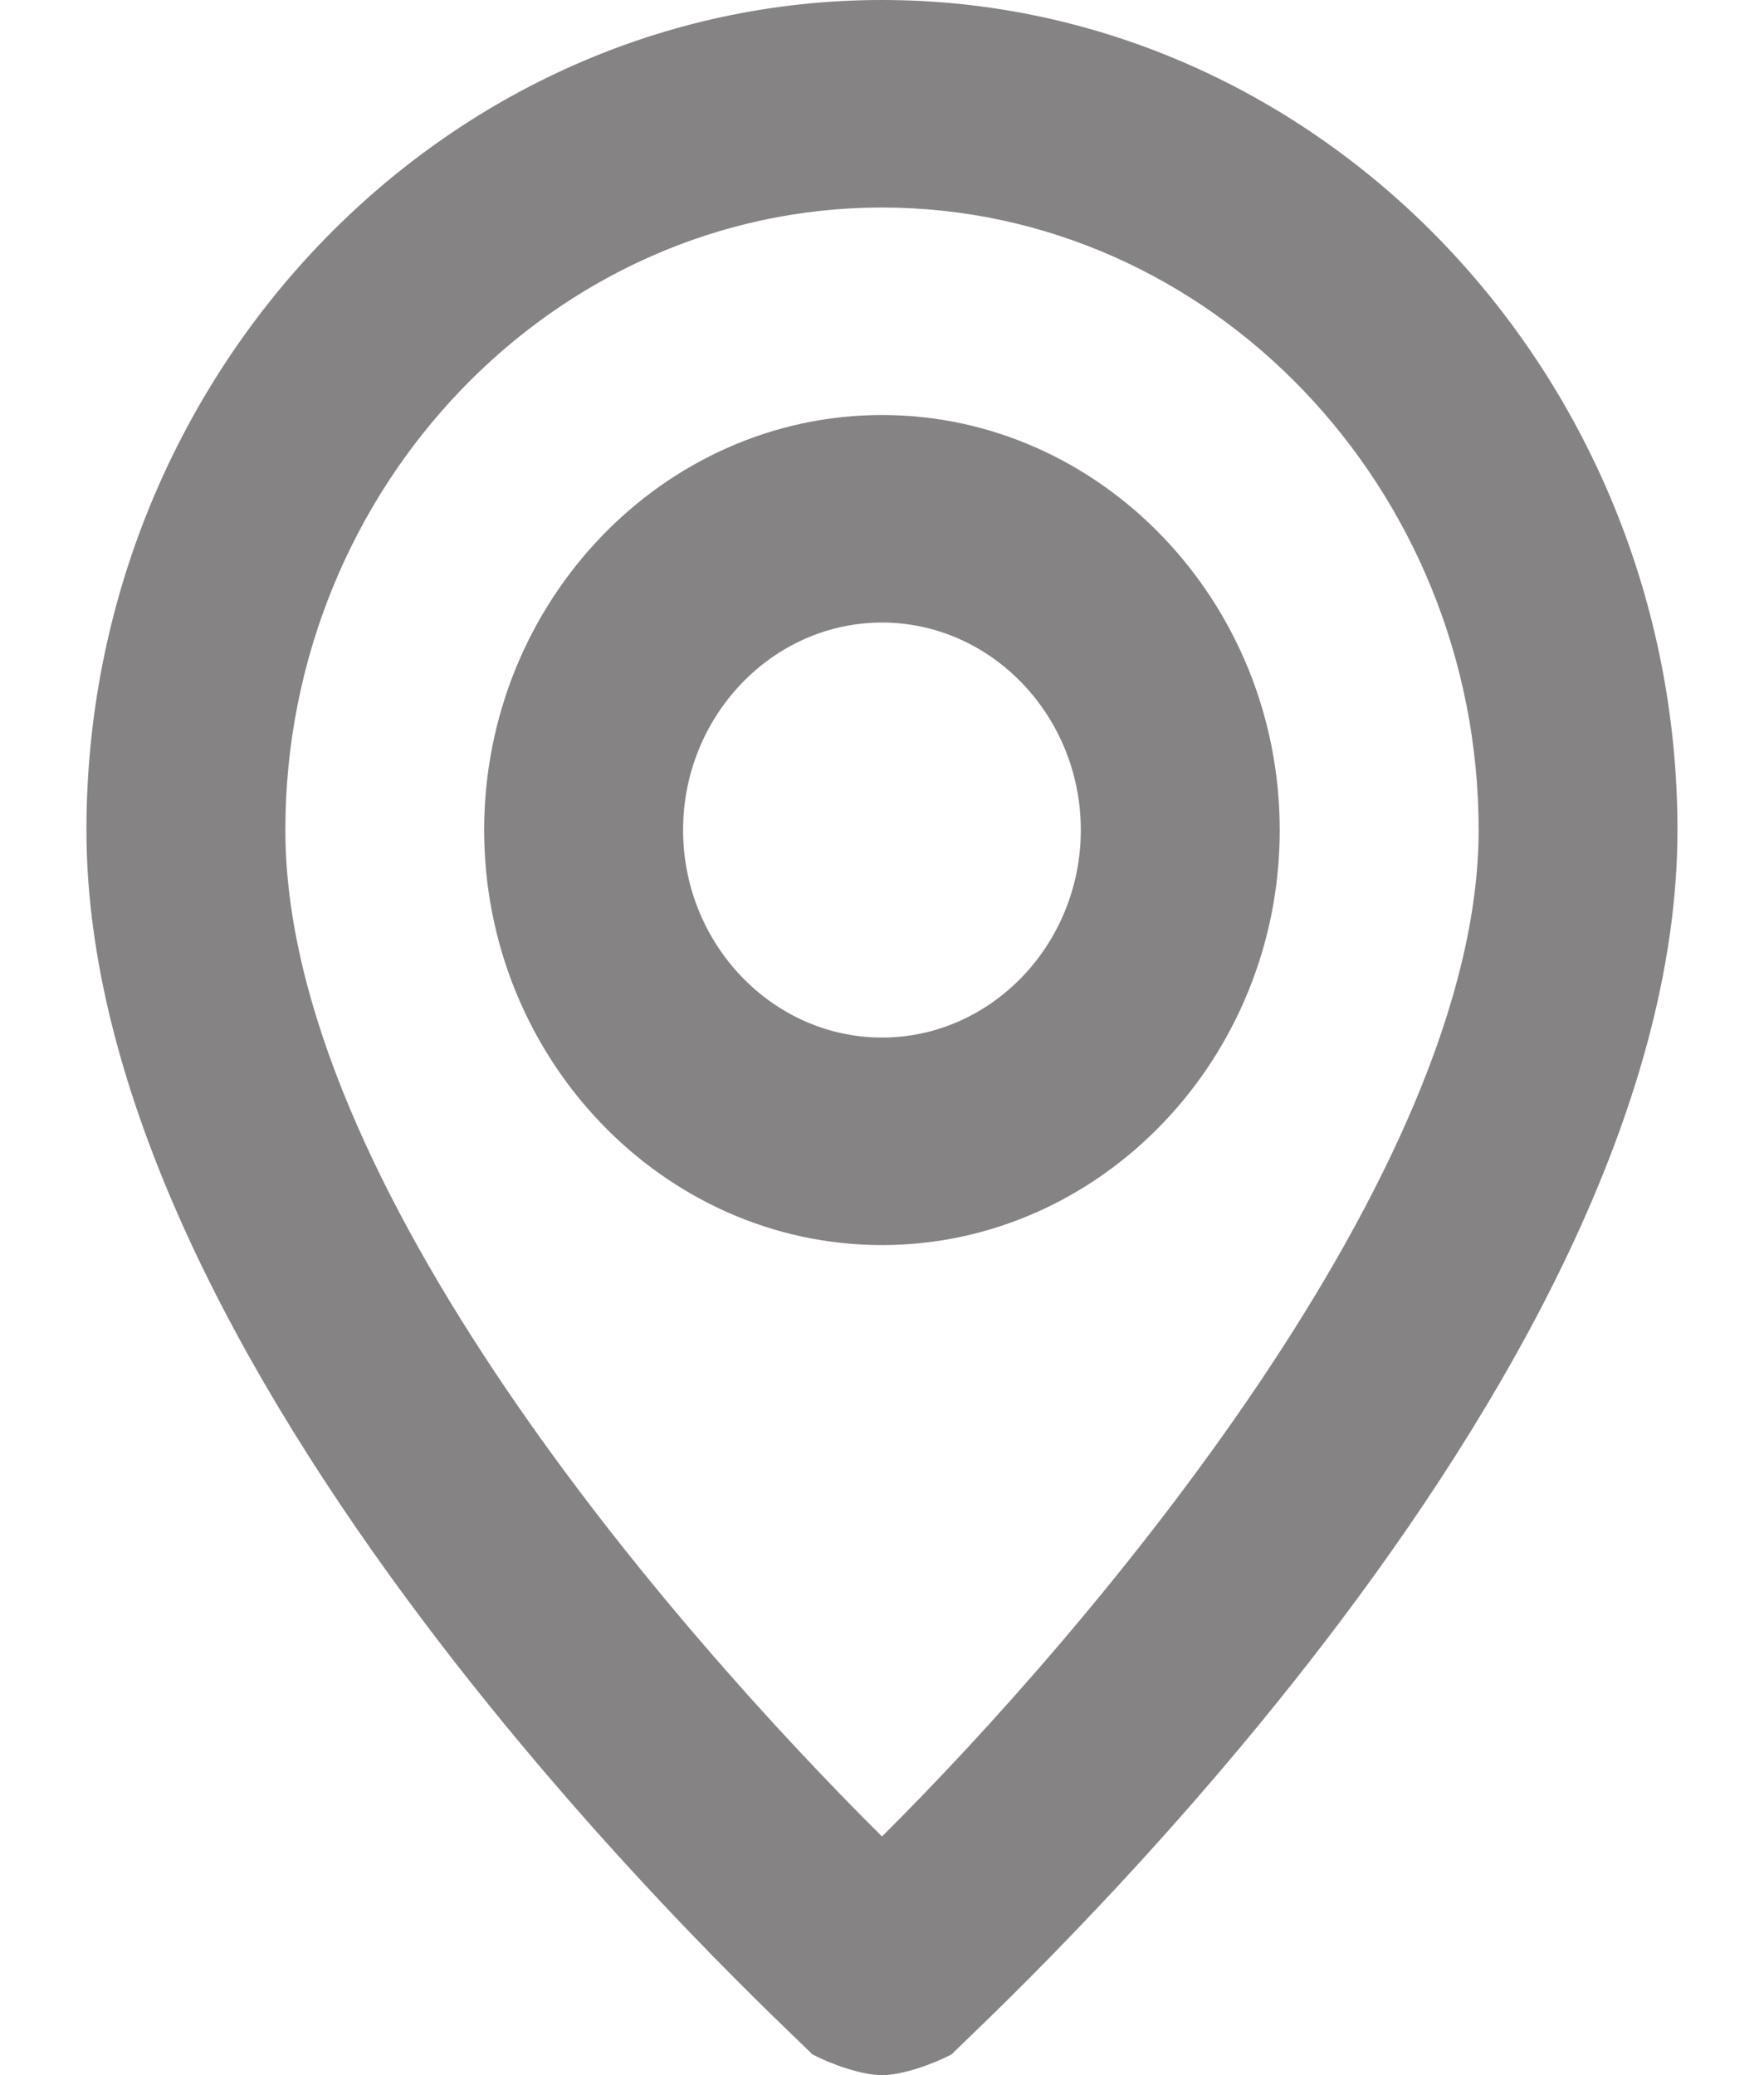 <svg width="17" height="20" viewBox="0 0 17 20" fill="none" xmlns="http://www.w3.org/2000/svg">
<path d="M8.5 0C4.283 0 0.833 3.6 0.833 8C0.833 13.4 7.541 19.5 7.829 19.8C8.021 19.9 8.308 20 8.5 20C8.691 20 8.979 19.9 9.171 19.8C9.458 19.5 16.166 13.4 16.166 8C16.166 3.6 12.716 0 8.5 0ZM8.5 17.7C6.487 15.7 2.75 11.4 2.75 8C2.75 4.7 5.337 2 8.5 2C11.662 2 14.25 4.7 14.25 8C14.25 11.3 10.512 15.7 8.5 17.7ZM8.5 4C6.391 4 4.666 5.8 4.666 8C4.666 10.2 6.391 12 8.5 12C10.608 12 12.333 10.2 12.333 8C12.333 5.8 10.608 4 8.5 4ZM8.5 10C7.446 10 6.583 9.1 6.583 8C6.583 6.9 7.446 6 8.5 6C9.554 6 10.416 6.9 10.416 8C10.416 9.1 9.554 10 8.5 10Z" fill="#7D7B7B" fill-opacity="0.93"/>
</svg>
